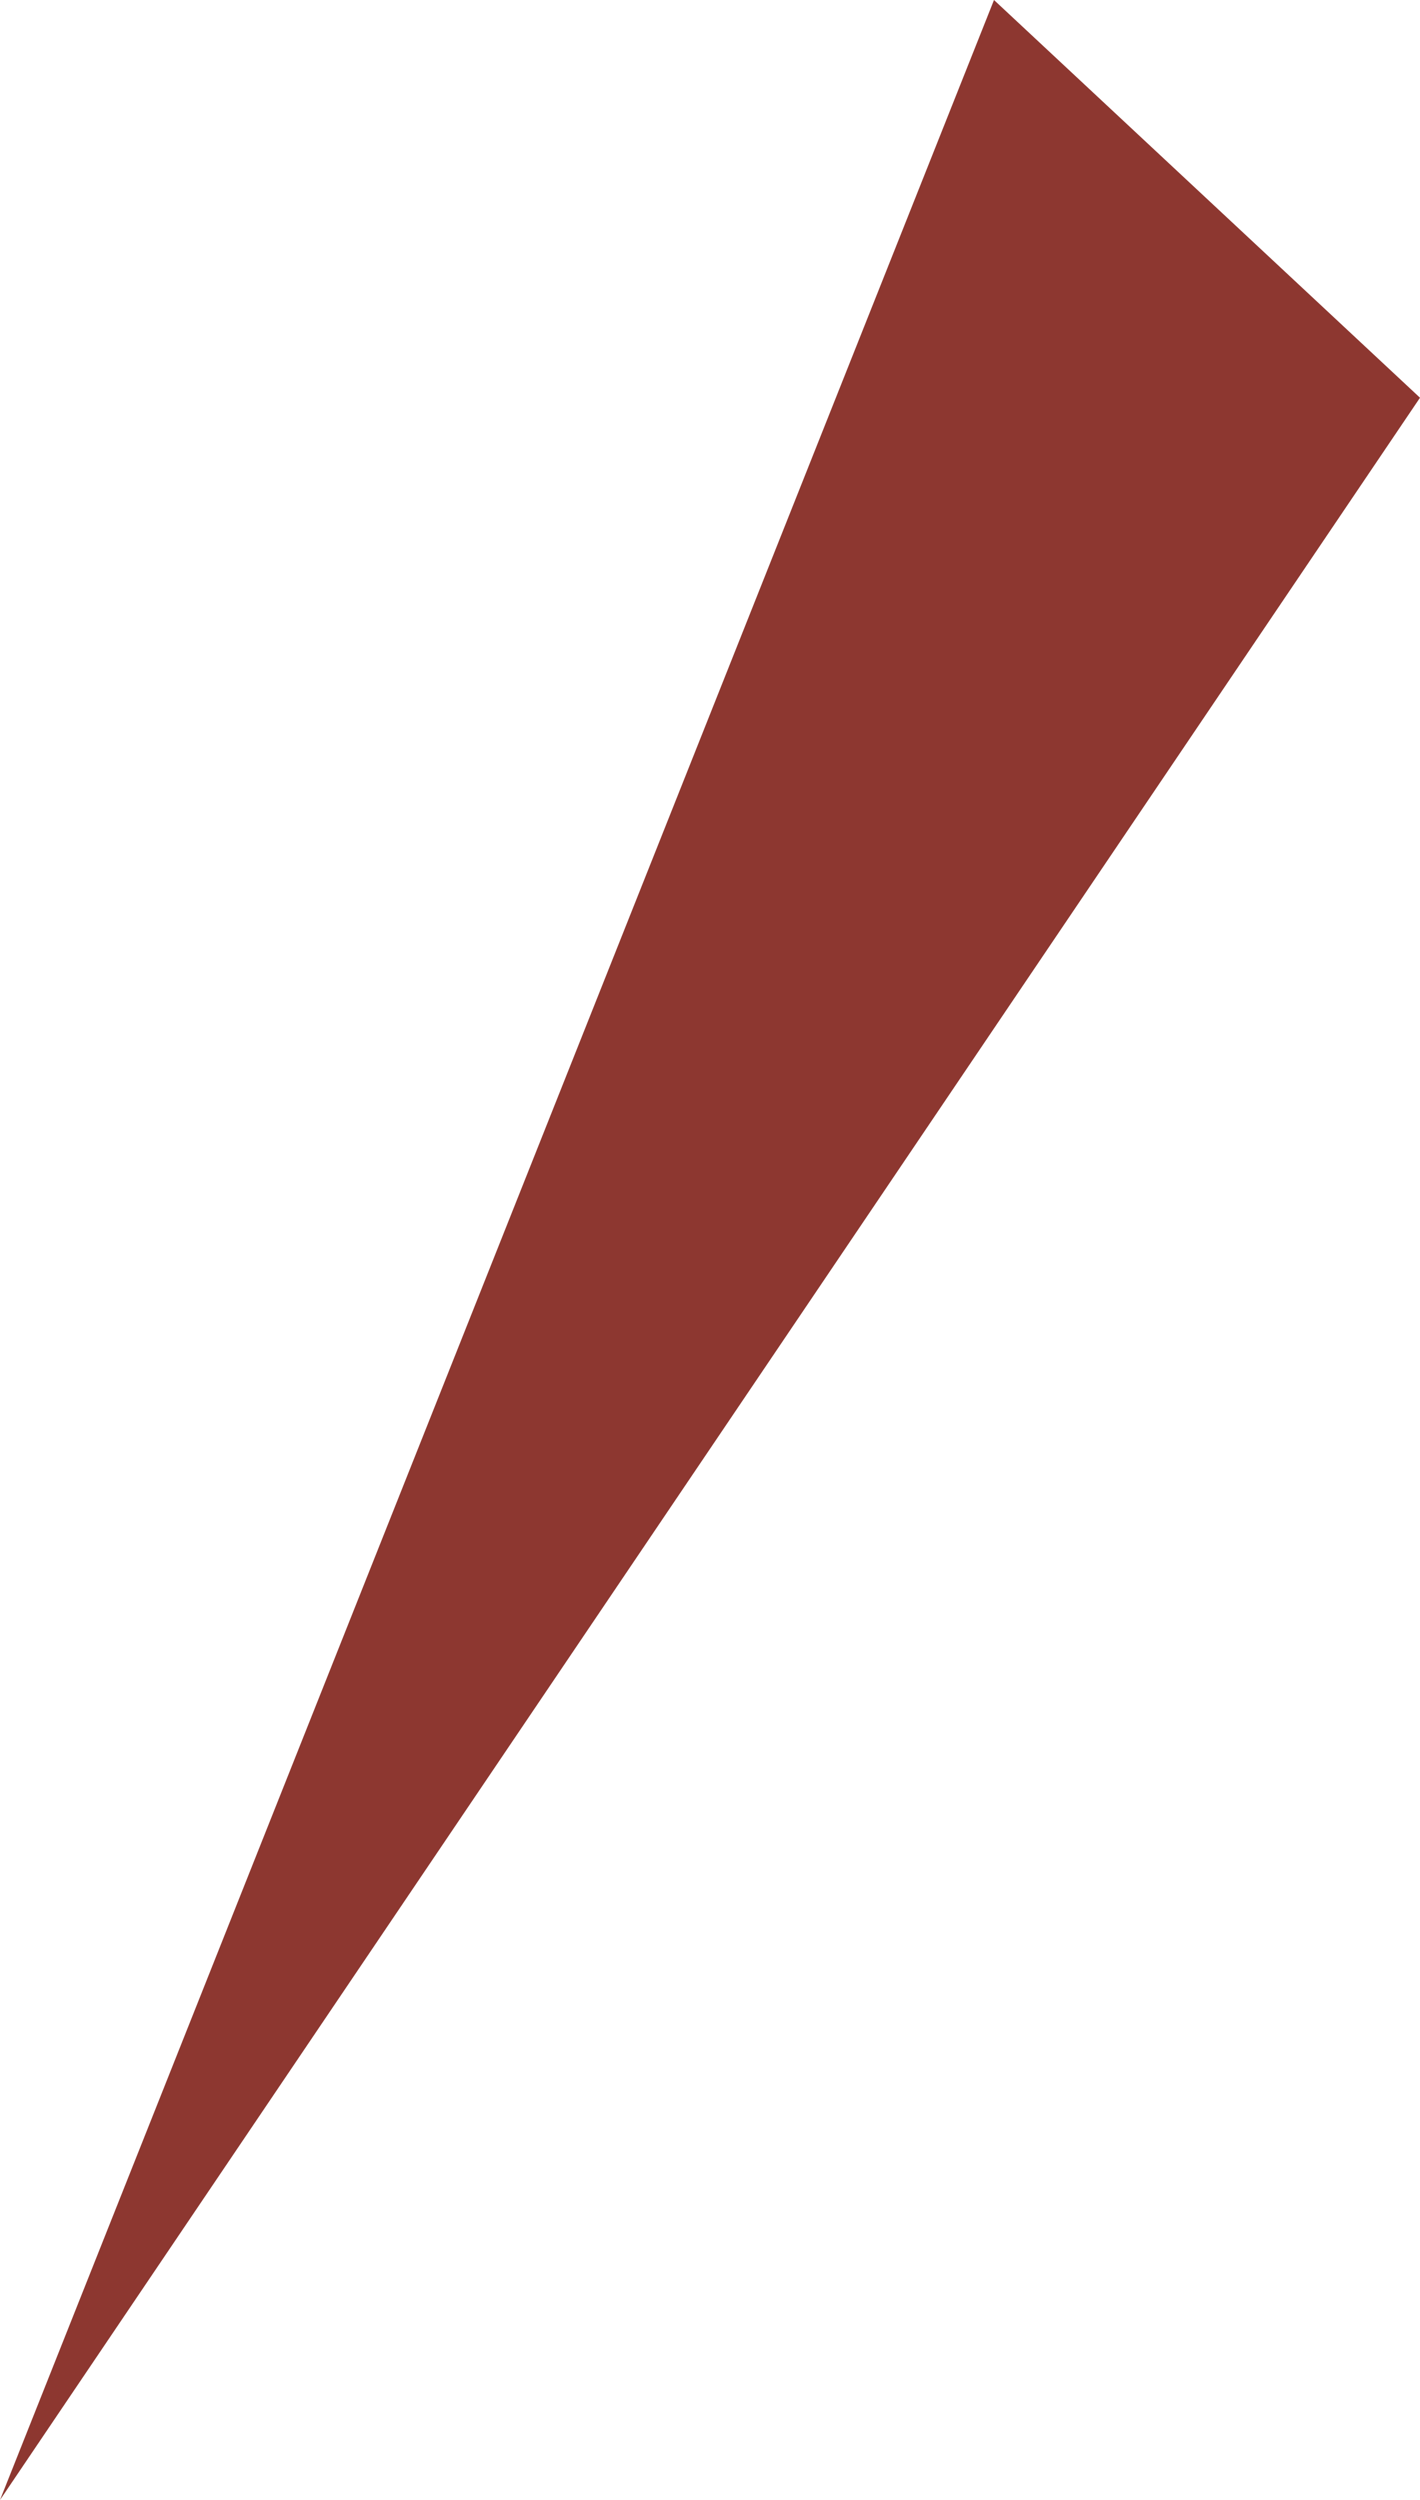 <svg xmlns="http://www.w3.org/2000/svg" viewBox="0 0 5 8.8">
  <defs>
    <style>
      .cls-1 {
        fill: #8d3730;
      }
    </style>
  </defs>
  <path id="Path_74" data-name="Path 74" class="cls-1" d="M141.2,134.1l1.5,1.4-5,7.4Z" transform="translate(-137.7 -134.1)"/>
</svg>
